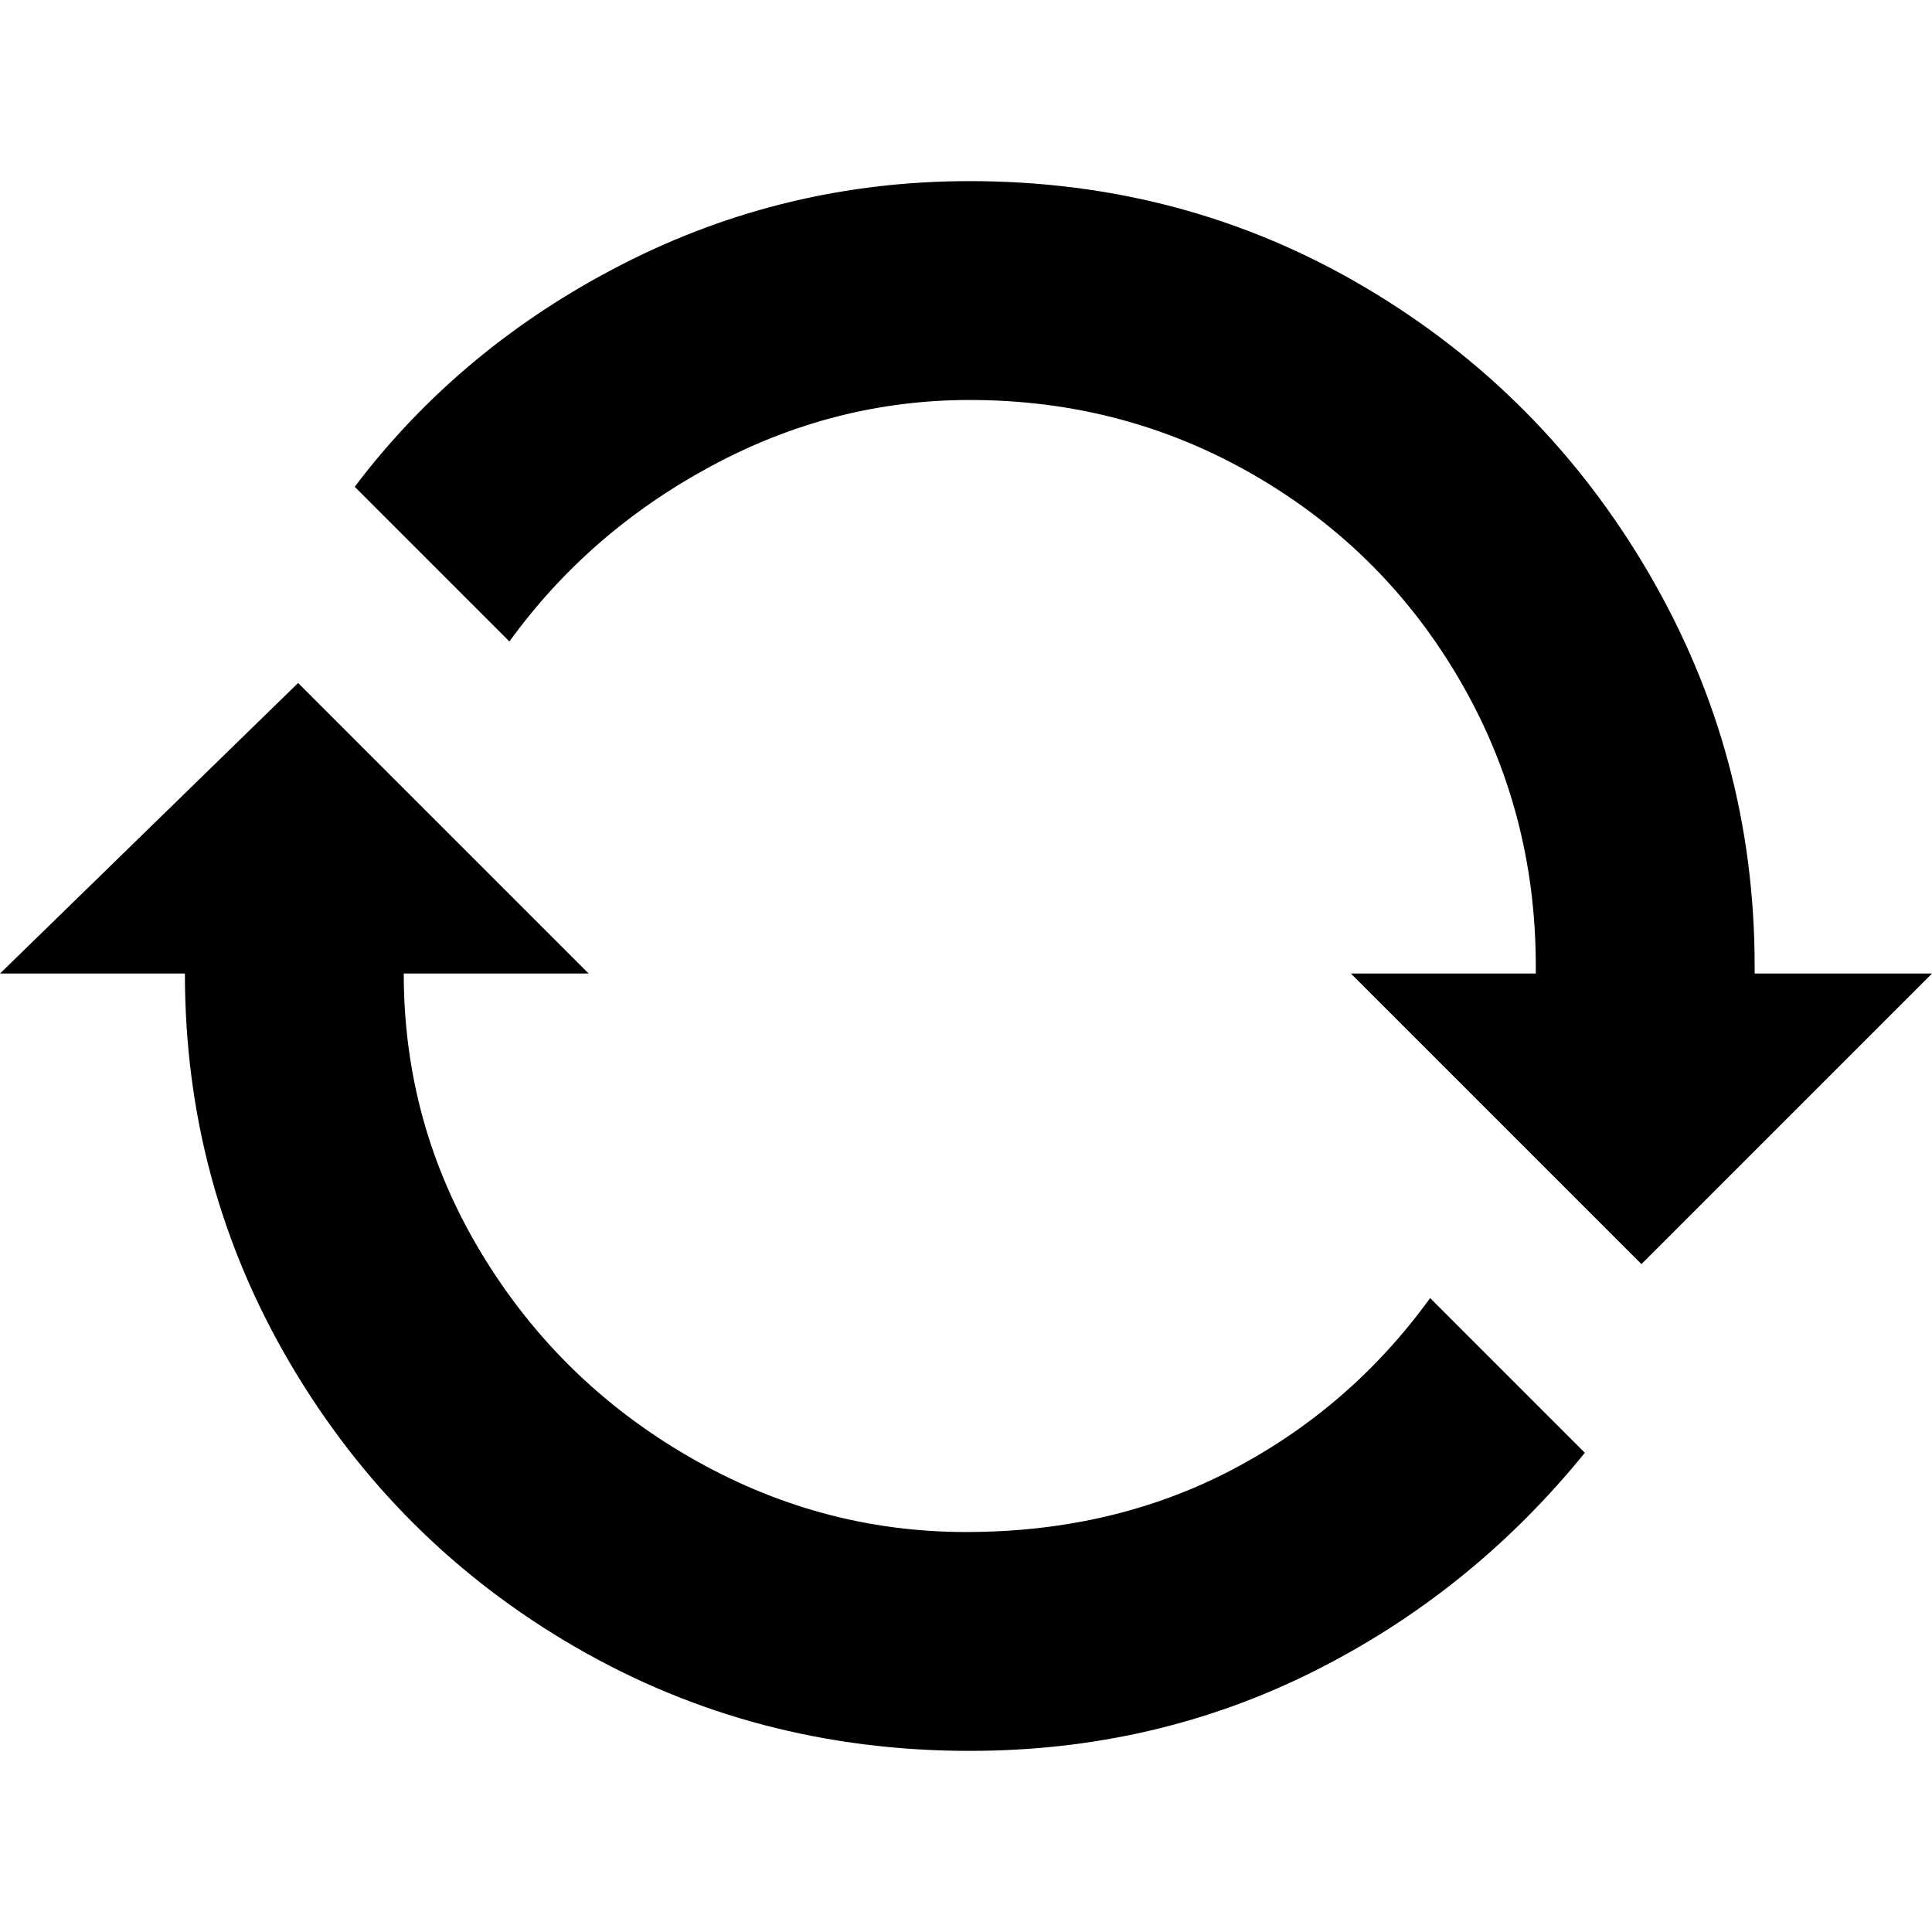 <svg xmlns="http://www.w3.org/2000/svg" width="512" height="512"><path d="M379 344q-21 29-52.5 45.5T256 406t-73.5-20-55-54-20.5-74h49l-77-77-79 77h49q0 56 28 103.5t75.5 75T257 464q49 0 91-21t72-58zm103-86h-17v-2q0-56-28-104t-75.5-76T257 48q-49 0-92 22t-71 59l41 41q21-29 53.5-46.5T257 106q41 0 75.5 20t54.5 54.5 20 75.5v2h-49l77 77 77-77h-30z"/></svg>